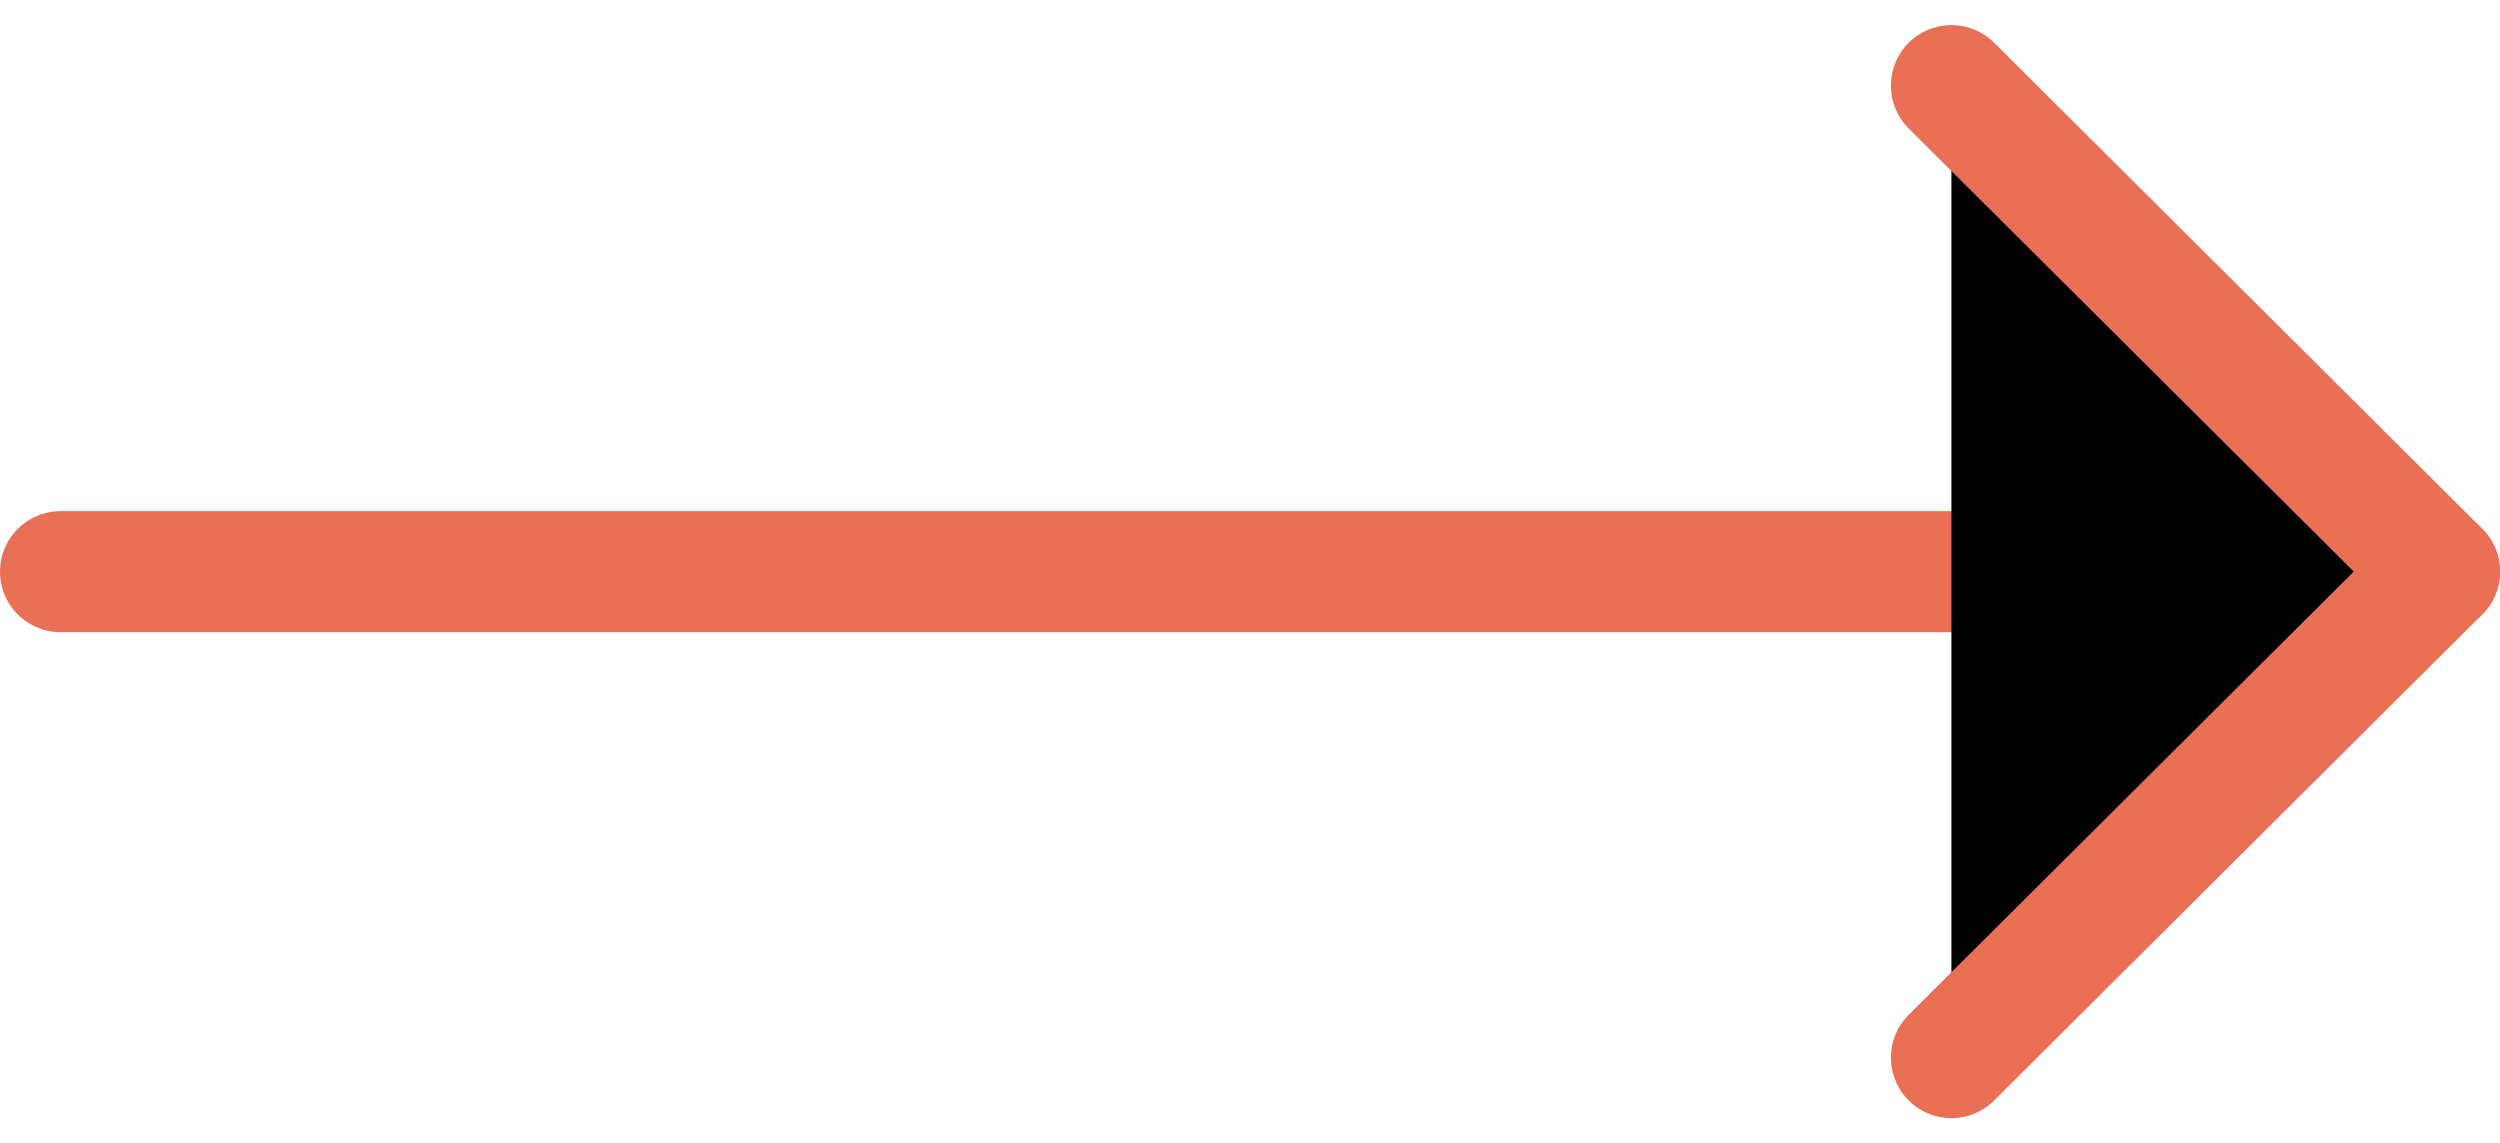 <svg xmlns="http://www.w3.org/2000/svg" width="30.989" height="14.17" viewBox="0 0 30.989 14.17">
  <g id="Iconly_Light_Arrow_-_Right" data-name="Iconly/Light/Arrow - Right" transform="translate(0.75 1.061)">
    <g id="Arrow_-_Right" data-name="Arrow - Right" transform="translate(13.739 12.799) rotate(-90)">
      <path id="Stroke_1" data-name="Stroke 1" d="M.5,29.489V0" transform="translate(6.274 -13.739)" fill="e97055" stroke="#e97055" stroke-linecap="round" stroke-linejoin="round" stroke-width="1.5"/>
      <path id="Stroke_3" data-name="Stroke 3" d="M12.049,0,6.025,6.05,0,0" transform="translate(0.75 9.7)" fill="e97055" stroke="#e97055" stroke-linecap="round" stroke-linejoin="round" stroke-width="1.5"/>
    </g>
  </g>
</svg>
